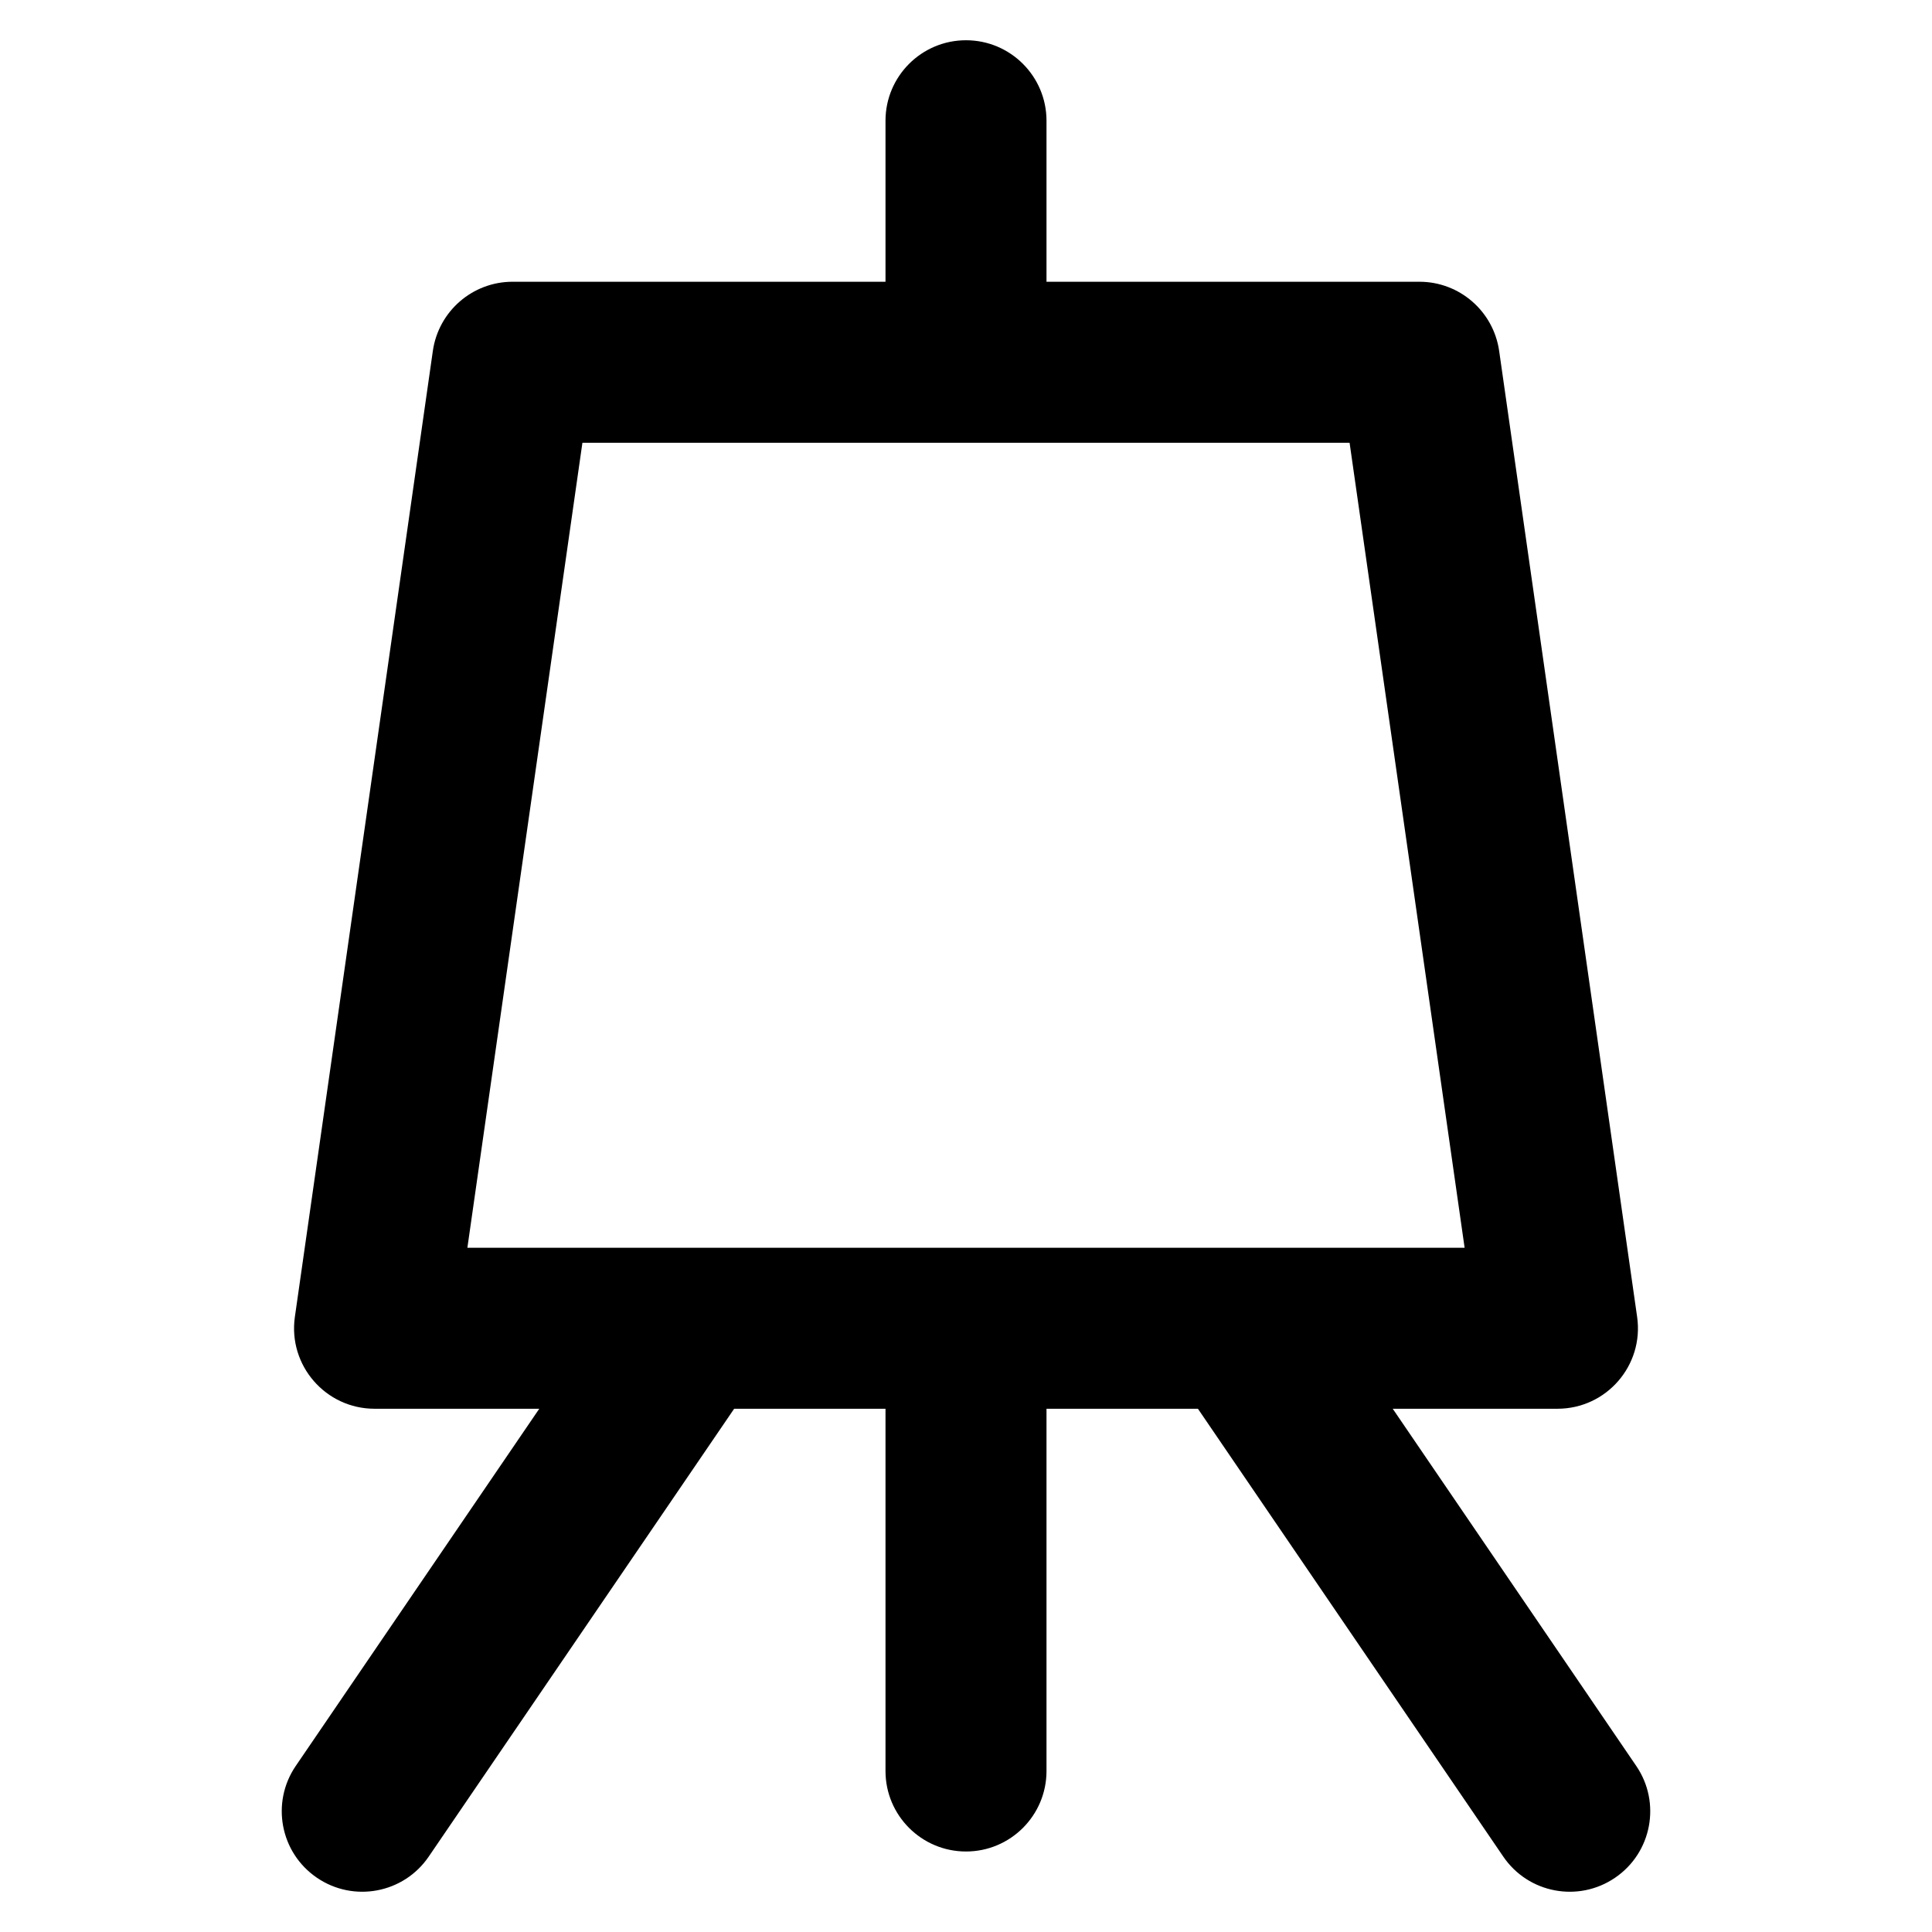 <svg width="24" height="24" viewBox="0 0 24 24" fill="none" xmlns="http://www.w3.org/2000/svg">
<path fill-rule="evenodd" clip-rule="evenodd" d="M13 1.5C13 0.948 12.552 0.5 12 0.5C11.448 0.5 11 0.948 11 1.5V3.5H6.367C5.87 3.5 5.448 3.866 5.377 4.359L3.663 16.359C3.577 16.961 4.045 17.5 4.653 17.5H6.699L3.674 21.937C3.363 22.393 3.48 23.015 3.937 23.326C4.393 23.637 5.015 23.52 5.326 23.063L9.12 17.5H11V22C11 22.552 11.448 23 12 23C12.552 23 13 22.552 13 22V17.5H14.881L18.674 23.063C18.985 23.52 19.607 23.637 20.063 23.326C20.52 23.015 20.637 22.393 20.326 21.937L17.301 17.5H19.347C19.956 17.5 20.423 16.961 20.337 16.359L18.623 4.359C18.552 3.866 18.13 3.5 17.633 3.5H13V1.5ZM5.806 15.5L7.235 5.5H16.765L18.194 15.5H5.806Z" fill="black"/>
</svg>
